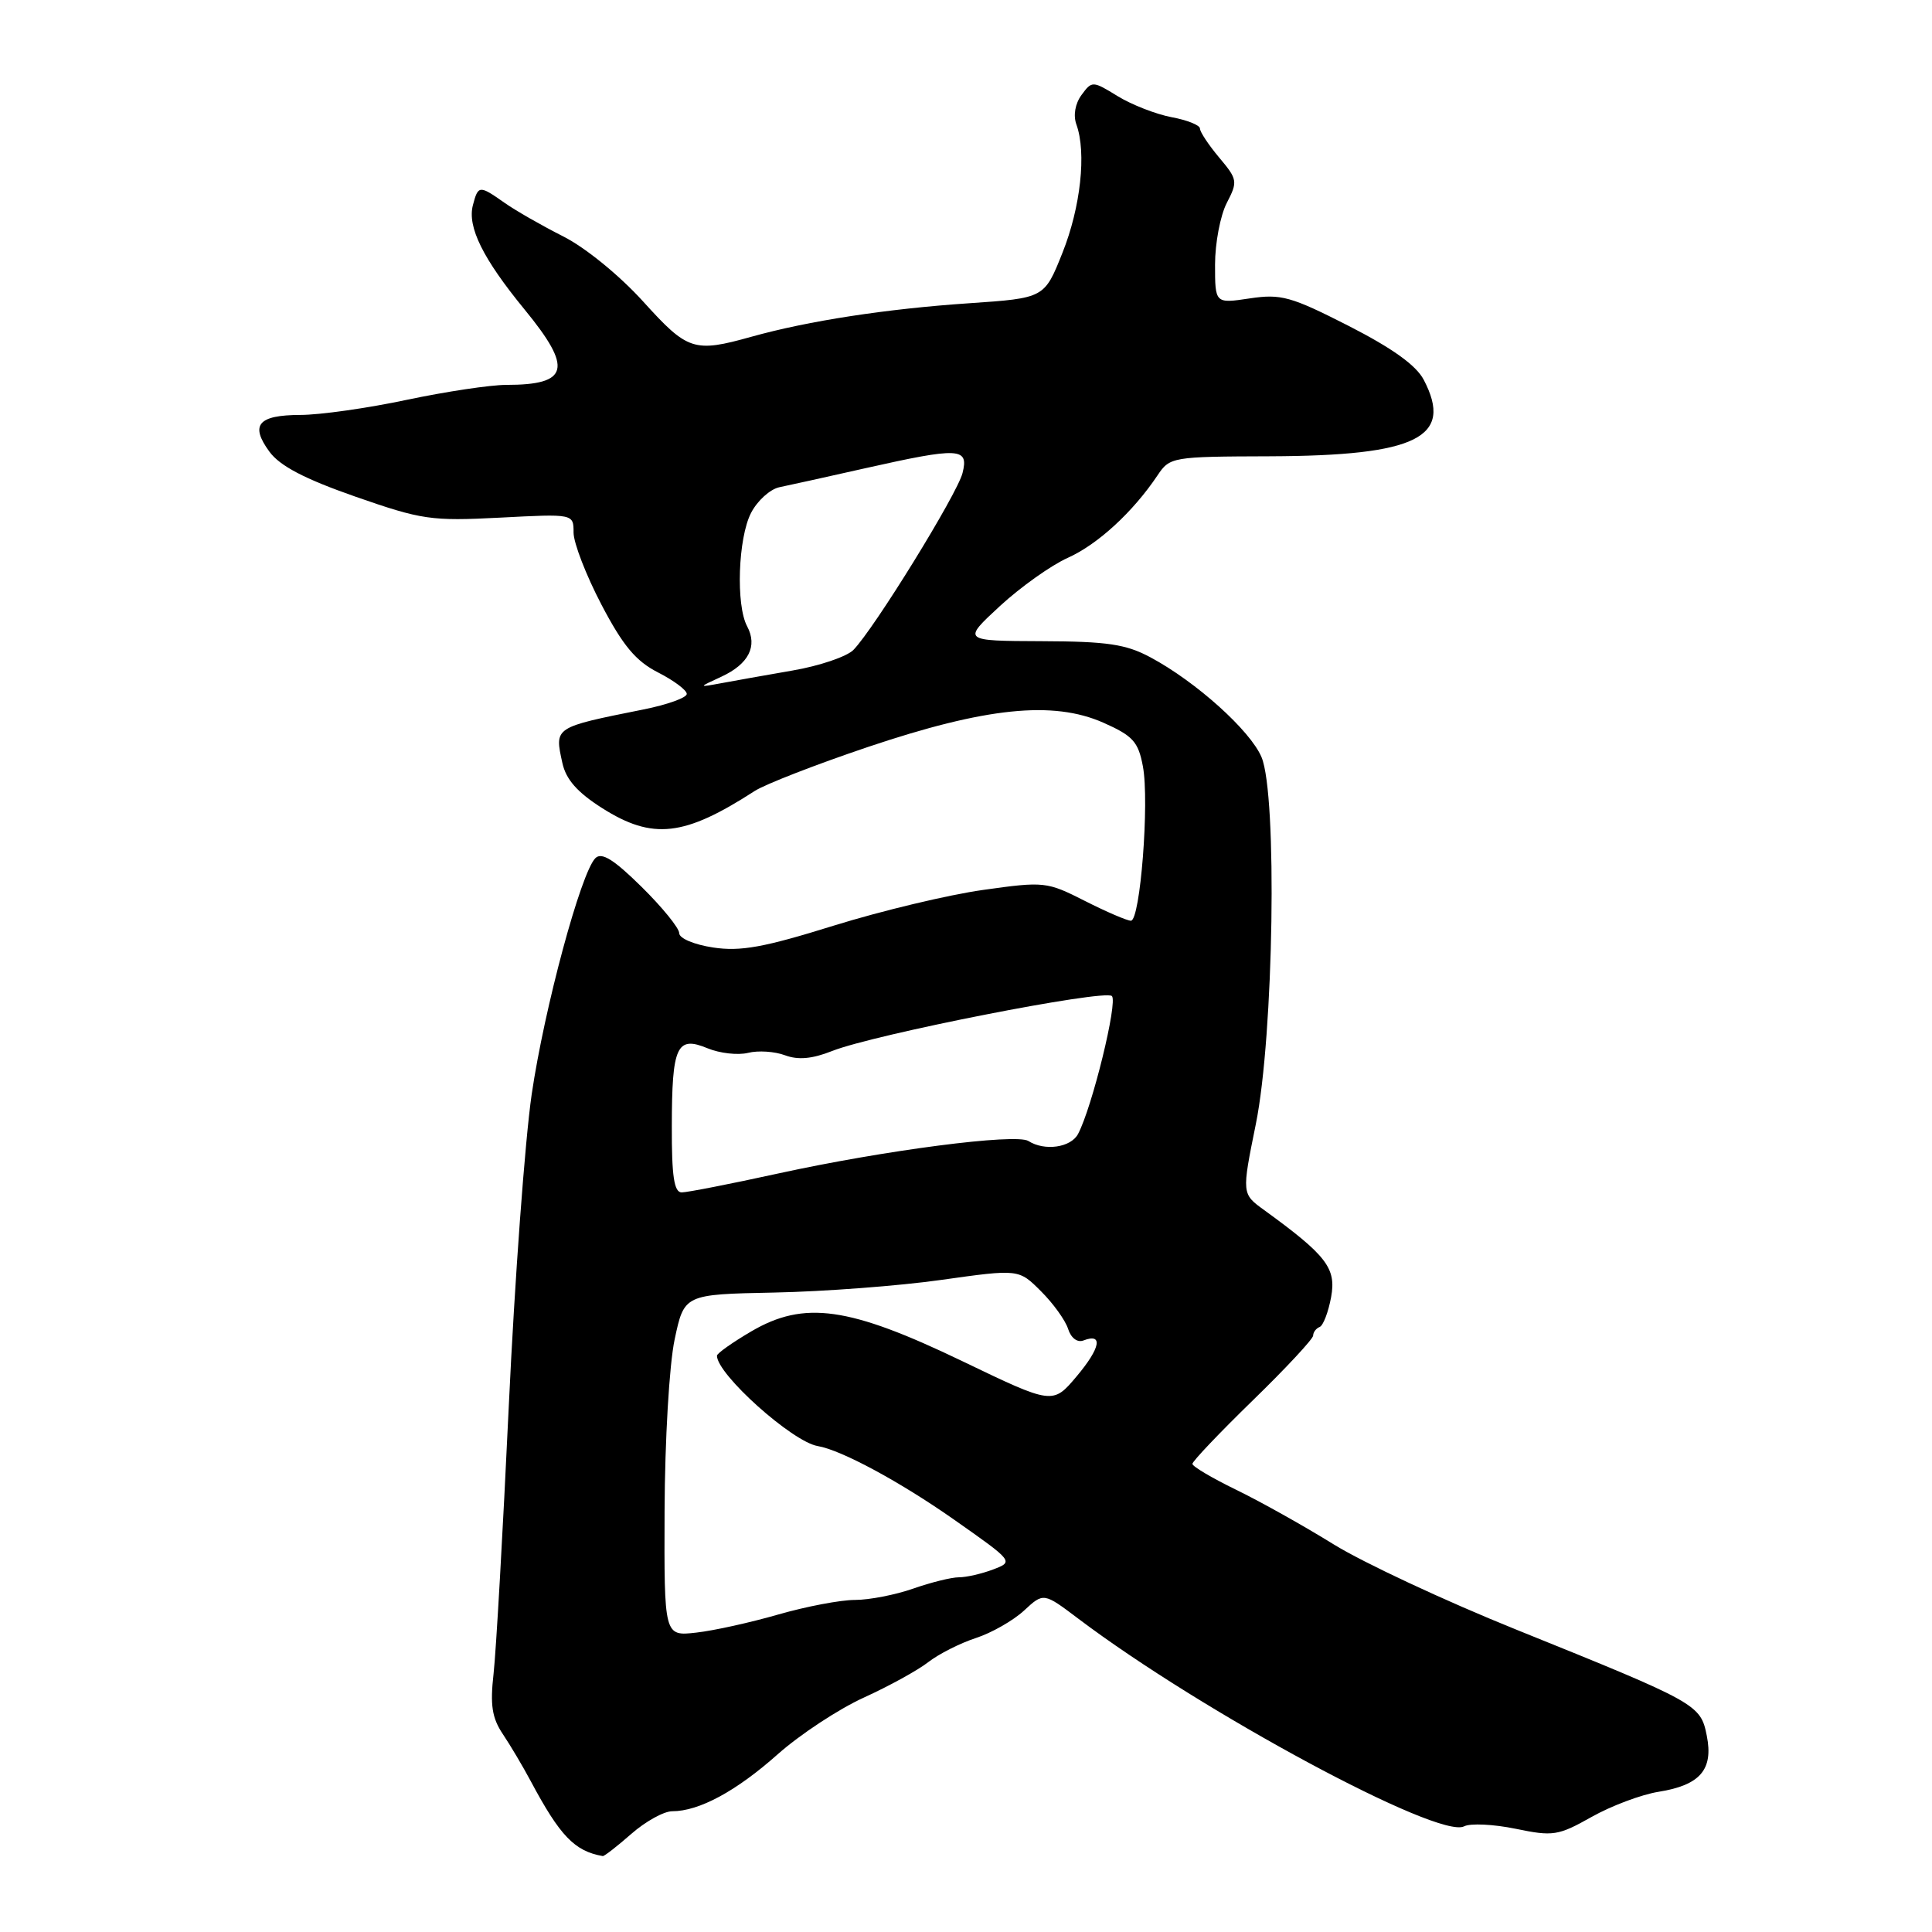 <?xml version="1.0" encoding="UTF-8" standalone="no"?>
<!DOCTYPE svg PUBLIC "-//W3C//DTD SVG 1.1//EN" "http://www.w3.org/Graphics/SVG/1.1/DTD/svg11.dtd" >
<svg xmlns="http://www.w3.org/2000/svg" xmlns:xlink="http://www.w3.org/1999/xlink" version="1.1" viewBox="0 0 256 256">
 <g >
 <path fill="currentColor"
d=" M 83.65 243.00 C 85.53 241.35 87.97 240.00 89.07 240.00 C 92.63 240.00 97.54 237.35 103.04 232.46 C 106.00 229.83 111.14 226.45 114.46 224.94 C 117.78 223.43 121.62 221.32 123.00 220.24 C 124.38 219.17 127.21 217.73 129.30 217.05 C 131.39 216.37 134.26 214.73 135.69 213.41 C 138.28 211.01 138.28 211.01 142.89 214.49 C 159.31 226.88 190.64 243.74 194.00 242.00 C 194.82 241.57 197.90 241.72 200.82 242.32 C 205.79 243.35 206.46 243.25 210.90 240.75 C 213.51 239.28 217.51 237.78 219.78 237.42 C 225.28 236.54 227.05 234.48 226.16 230.00 C 225.33 225.84 224.97 225.64 200.88 215.92 C 191.53 212.15 180.65 207.07 176.69 204.62 C 172.74 202.17 166.91 198.91 163.75 197.38 C 160.59 195.84 158.00 194.31 158.00 193.97 C 158.00 193.63 161.60 189.84 166.00 185.56 C 170.40 181.28 174.00 177.41 174.00 176.97 C 174.00 176.53 174.39 176.02 174.86 175.83 C 175.33 175.65 176.01 173.87 176.38 171.87 C 177.08 168.03 175.79 166.36 167.51 160.34 C 164.53 158.19 164.53 158.19 166.41 148.92 C 168.78 137.20 169.27 105.36 167.16 100.33 C 165.68 96.81 158.49 90.34 152.46 87.11 C 149.20 85.36 146.75 84.99 138.01 84.96 C 127.50 84.92 127.50 84.92 132.50 80.30 C 135.25 77.77 139.30 74.89 141.50 73.91 C 145.45 72.14 150.12 67.85 153.37 63.00 C 155.01 60.55 155.30 60.50 168.27 60.46 C 187.77 60.39 192.65 57.96 188.65 50.32 C 187.64 48.39 184.47 46.13 178.68 43.17 C 171.04 39.28 169.74 38.92 165.60 39.54 C 161.00 40.23 161.00 40.23 161.00 35.06 C 161.00 32.22 161.70 28.55 162.55 26.90 C 164.03 24.05 163.98 23.77 161.55 20.88 C 160.15 19.21 159.00 17.48 159.00 17.03 C 159.00 16.59 157.31 15.91 155.25 15.53 C 153.19 15.14 149.97 13.89 148.11 12.75 C 144.78 10.70 144.69 10.70 143.31 12.58 C 142.46 13.74 142.19 15.29 142.63 16.50 C 143.98 20.23 143.19 27.47 140.78 33.50 C 138.39 39.50 138.39 39.50 128.44 40.18 C 117.48 40.92 107.12 42.51 99.57 44.62 C 91.95 46.75 91.13 46.48 85.22 39.95 C 82.08 36.49 77.56 32.80 74.62 31.32 C 71.81 29.90 68.31 27.90 66.85 26.87 C 63.51 24.52 63.36 24.53 62.66 27.19 C 61.91 30.08 63.99 34.28 69.50 41.00 C 75.94 48.85 75.41 51.00 67.07 51.00 C 65.00 51.00 59.07 51.89 53.90 52.98 C 48.73 54.08 42.39 54.98 39.81 54.98 C 34.19 55.00 33.10 56.30 35.70 59.85 C 37.08 61.74 40.35 63.45 47.07 65.80 C 55.90 68.88 57.12 69.06 66.25 68.59 C 76.00 68.08 76.00 68.08 76.00 70.57 C 76.00 71.94 77.66 76.23 79.69 80.11 C 82.55 85.57 84.25 87.60 87.19 89.10 C 89.29 90.17 91.00 91.45 91.00 91.95 C 91.00 92.45 88.41 93.38 85.25 94.01 C 73.34 96.40 73.47 96.32 74.52 101.11 C 75.00 103.29 76.51 105.00 79.79 107.08 C 86.48 111.32 90.66 110.85 100.00 104.81 C 101.38 103.92 108.12 101.30 115.00 98.98 C 130.60 93.73 139.53 92.81 146.20 95.76 C 150.12 97.50 150.83 98.28 151.44 101.55 C 152.32 106.24 151.09 122.00 149.85 122.00 C 149.35 122.00 146.60 120.82 143.76 119.38 C 138.71 116.82 138.38 116.78 130.27 117.92 C 125.69 118.56 116.79 120.69 110.48 122.65 C 101.24 125.53 98.13 126.10 94.50 125.55 C 91.98 125.17 90.00 124.34 90.00 123.65 C 90.00 122.98 87.75 120.21 85.01 117.51 C 81.33 113.88 79.72 112.88 78.89 113.71 C 76.97 115.63 72.13 133.57 70.45 145.01 C 69.57 151.05 68.20 169.60 67.42 186.24 C 66.64 202.88 65.73 218.87 65.40 221.78 C 64.93 225.92 65.19 227.63 66.63 229.78 C 67.63 231.27 69.29 234.07 70.32 236.00 C 74.21 243.29 76.14 245.29 79.87 245.94 C 80.07 245.97 81.77 244.65 83.65 243.00 Z  M 88.06 200.15 C 88.10 190.83 88.68 180.86 89.39 177.50 C 90.66 171.51 90.66 171.51 102.58 171.27 C 109.14 171.14 119.11 170.39 124.75 169.59 C 134.99 168.15 134.99 168.15 137.93 171.09 C 139.55 172.70 141.17 174.95 141.53 176.09 C 141.91 177.29 142.75 177.93 143.56 177.62 C 146.20 176.60 145.83 178.60 142.68 182.35 C 139.50 186.13 139.50 186.13 127.51 180.36 C 112.50 173.14 106.57 172.30 99.54 176.42 C 97.04 177.89 95.00 179.33 95.00 179.64 C 95.00 182.10 104.98 191.04 108.35 191.61 C 111.47 192.13 119.30 196.36 126.42 201.36 C 134.32 206.91 134.33 206.92 131.60 207.96 C 130.10 208.53 128.06 209.00 127.06 209.00 C 126.07 209.00 123.34 209.68 121.00 210.50 C 118.66 211.32 115.19 212.00 113.28 212.00 C 111.37 212.00 106.82 212.87 103.16 213.92 C 99.49 214.98 94.59 216.07 92.25 216.33 C 88.00 216.81 88.00 216.81 88.06 200.15 Z  M 89.02 149.25 C 89.03 138.60 89.67 137.21 93.75 138.90 C 95.37 139.57 97.78 139.84 99.12 139.51 C 100.45 139.17 102.66 139.32 104.02 139.83 C 105.77 140.48 107.62 140.31 110.27 139.26 C 115.82 137.06 146.36 131.06 147.33 131.98 C 148.14 132.75 144.72 146.72 142.85 150.25 C 141.90 152.06 138.42 152.56 136.27 151.19 C 134.63 150.15 117.21 152.41 103.08 155.50 C 96.79 156.88 91.05 158.00 90.33 158.00 C 89.32 158.00 89.00 155.86 89.02 149.25 Z  M 95.60 89.66 C 99.20 87.99 100.41 85.63 99.00 82.99 C 97.49 80.18 97.80 71.28 99.52 67.96 C 100.35 66.35 102.04 64.82 103.27 64.56 C 104.50 64.31 109.61 63.18 114.62 62.05 C 127.15 59.24 128.39 59.30 127.54 62.68 C 126.84 65.47 115.84 83.30 113.08 86.12 C 112.21 87.00 108.58 88.24 105.00 88.85 C 101.42 89.47 97.15 90.23 95.50 90.54 C 92.50 91.09 92.50 91.09 95.60 89.66 Z "/>
</g>
</svg>